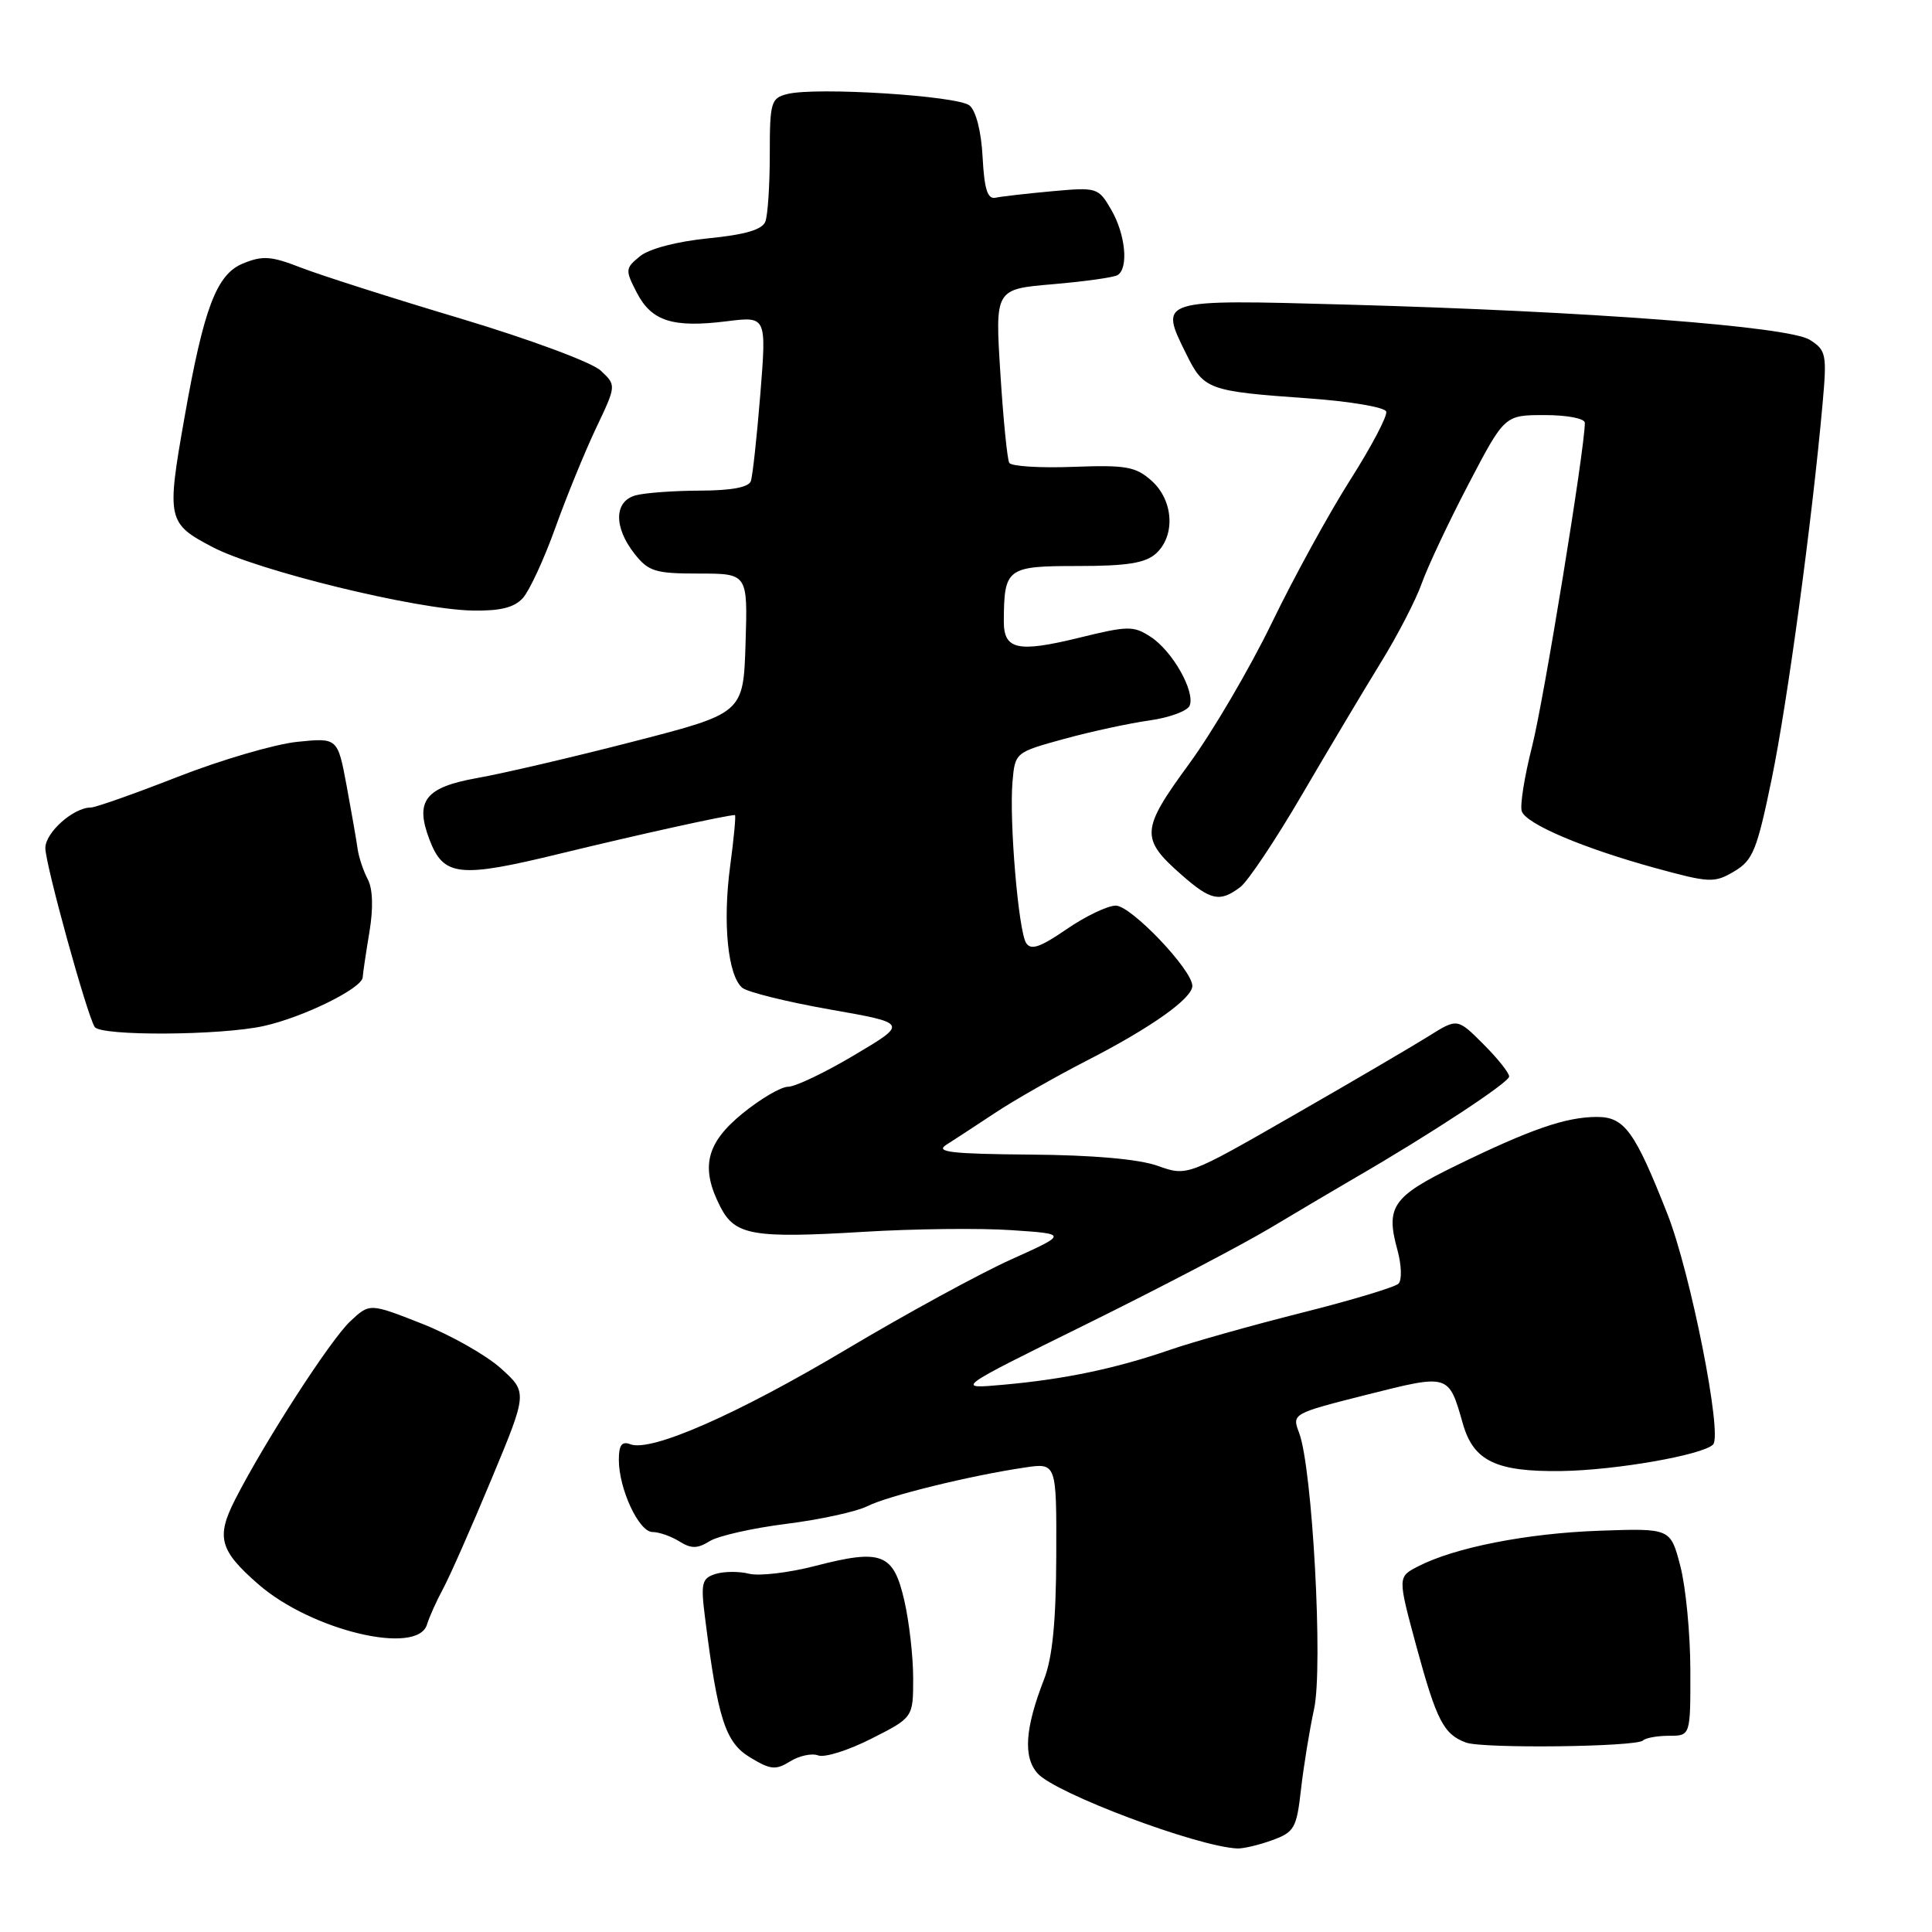 <?xml version="1.0" encoding="UTF-8" standalone="no"?>
<!DOCTYPE svg PUBLIC "-//W3C//DTD SVG 1.1//EN" "http://www.w3.org/Graphics/SVG/1.1/DTD/svg11.dtd" >
<svg xmlns="http://www.w3.org/2000/svg" xmlns:xlink="http://www.w3.org/1999/xlink" version="1.1" viewBox="0 0 256 256">
 <g >
 <path fill="currentColor"
d=" M 168.56 243.84 C 171.51 242.77 171.81 242.25 172.39 237.09 C 172.74 234.02 173.52 229.23 174.12 226.46 C 175.34 220.91 173.90 194.51 172.14 189.86 C 171.18 187.33 171.21 187.31 181.09 184.81 C 192.05 182.05 191.94 182.01 193.84 188.66 C 195.25 193.60 198.25 195.04 206.90 194.92 C 214.06 194.82 225.60 192.80 226.99 191.41 C 228.27 190.13 224.01 168.63 220.93 160.83 C 216.62 149.89 215.25 148.00 211.61 148.00 C 207.49 148.00 202.81 149.62 192.84 154.49 C 184.51 158.56 183.58 159.91 185.17 165.64 C 185.71 167.62 185.78 169.62 185.31 170.09 C 184.84 170.56 179.07 172.29 172.48 173.95 C 165.89 175.61 158.03 177.82 155.00 178.87 C 147.87 181.33 141.07 182.76 133.00 183.48 C 126.50 184.07 126.50 184.07 143.93 175.47 C 153.52 170.74 164.51 164.99 168.36 162.69 C 172.21 160.38 177.30 157.38 179.67 156.00 C 189.53 150.29 199.94 143.44 199.97 142.65 C 199.99 142.18 198.45 140.25 196.55 138.35 C 193.11 134.91 193.11 134.91 189.30 137.30 C 187.21 138.61 179.16 143.33 171.40 147.78 C 157.31 155.87 157.31 155.87 153.40 154.48 C 150.91 153.59 144.82 153.05 136.50 152.99 C 126.02 152.90 123.87 152.65 125.39 151.69 C 126.42 151.04 129.35 149.12 131.89 147.44 C 134.42 145.76 139.88 142.66 144.00 140.54 C 152.51 136.18 158.00 132.29 157.99 130.63 C 157.98 128.50 149.87 120.00 147.85 120.00 C 146.76 120.00 143.82 121.41 141.32 123.13 C 137.81 125.54 136.59 125.95 135.96 124.94 C 134.94 123.28 133.72 108.79 134.16 103.60 C 134.50 99.71 134.52 99.69 141.00 97.91 C 144.57 96.93 149.67 95.83 152.32 95.46 C 154.97 95.09 157.37 94.20 157.64 93.49 C 158.37 91.59 155.36 86.28 152.49 84.40 C 150.20 82.90 149.48 82.91 143.01 84.50 C 134.83 86.50 132.99 86.10 133.01 82.28 C 133.05 75.27 133.41 75.00 142.79 75.00 C 149.34 75.00 151.77 74.61 153.17 73.35 C 155.78 70.98 155.50 66.30 152.59 63.70 C 150.48 61.82 149.20 61.60 142.20 61.86 C 137.81 62.03 134.00 61.79 133.73 61.33 C 133.47 60.87 132.93 55.51 132.55 49.40 C 131.85 38.31 131.85 38.31 139.51 37.66 C 143.73 37.30 147.58 36.76 148.09 36.45 C 149.57 35.53 149.13 31.04 147.25 27.80 C 145.54 24.85 145.37 24.80 139.41 25.34 C 136.06 25.65 132.68 26.03 131.91 26.20 C 130.85 26.42 130.43 25.08 130.20 20.83 C 130.03 17.46 129.33 14.69 128.47 13.98 C 126.92 12.69 108.11 11.50 104.32 12.46 C 102.16 13.00 102.00 13.54 102.00 20.44 C 102.00 24.51 101.74 28.52 101.41 29.37 C 101.00 30.43 98.72 31.10 93.86 31.58 C 89.73 31.99 86.05 32.95 84.82 33.94 C 82.84 35.55 82.82 35.76 84.39 38.80 C 86.35 42.57 89.15 43.46 96.30 42.57 C 101.57 41.91 101.57 41.91 100.75 52.20 C 100.29 57.87 99.73 63.06 99.49 63.75 C 99.21 64.57 96.90 65.00 92.78 65.01 C 89.33 65.02 85.49 65.30 84.25 65.63 C 81.37 66.40 81.29 69.82 84.07 73.37 C 85.93 75.73 86.82 76.00 92.61 76.00 C 99.08 76.00 99.08 76.00 98.79 85.25 C 98.50 94.50 98.50 94.50 84.00 98.24 C 76.03 100.30 66.68 102.48 63.24 103.09 C 56.34 104.32 54.95 106.11 56.90 111.23 C 58.77 116.16 60.82 116.38 74.26 113.10 C 84.53 110.60 96.30 108.00 97.38 108.00 C 97.53 108.00 97.25 111.04 96.75 114.75 C 95.74 122.28 96.44 129.29 98.36 130.89 C 99.06 131.46 104.28 132.76 109.97 133.76 C 120.32 135.58 120.32 135.58 113.23 139.79 C 109.34 142.11 105.38 144.00 104.43 144.00 C 103.48 144.00 100.75 145.61 98.35 147.57 C 93.53 151.52 92.78 154.74 95.48 159.97 C 97.41 163.69 99.81 164.11 114.50 163.22 C 121.10 162.82 129.87 162.72 133.99 163.00 C 141.49 163.50 141.49 163.50 133.99 166.88 C 129.87 168.73 120.07 174.08 112.21 178.76 C 97.71 187.40 86.28 192.43 83.52 191.37 C 82.40 190.94 82.00 191.47 82.00 193.43 C 82.00 197.30 84.66 203.00 86.46 203.00 C 87.32 203.00 88.92 203.56 90.01 204.24 C 91.60 205.23 92.41 205.22 94.04 204.21 C 95.16 203.51 99.73 202.48 104.18 201.92 C 108.64 201.36 113.46 200.31 114.90 199.59 C 117.63 198.21 128.54 195.53 135.75 194.46 C 140.00 193.82 140.00 193.82 139.96 206.16 C 139.93 214.88 139.45 219.67 138.35 222.50 C 135.81 229.01 135.55 232.84 137.50 235.00 C 139.90 237.65 158.61 244.68 163.93 244.93 C 164.71 244.97 166.80 244.48 168.56 243.84 Z  M 108.41 232.60 C 109.25 232.93 112.42 231.93 115.47 230.38 C 121.00 227.58 121.00 227.58 121.00 222.37 C 121.00 219.50 120.47 214.86 119.82 212.05 C 118.38 205.81 116.83 205.21 108.00 207.50 C 104.53 208.40 100.59 208.86 99.26 208.53 C 97.92 208.19 95.92 208.21 94.80 208.56 C 92.99 209.14 92.84 209.76 93.42 214.35 C 95.11 227.77 96.11 230.88 99.38 232.86 C 102.10 234.51 102.78 234.58 104.70 233.39 C 105.91 232.64 107.58 232.28 108.41 232.60 Z  M 217.71 230.62 C 218.05 230.28 219.61 230.00 221.17 230.00 C 224.00 230.00 224.00 230.00 223.98 221.25 C 223.97 216.44 223.37 210.25 222.65 207.50 C 221.35 202.50 221.35 202.50 211.92 202.83 C 202.30 203.17 192.72 205.06 187.89 207.56 C 185.19 208.95 185.19 208.95 187.70 218.23 C 190.36 227.99 191.29 229.80 194.25 230.90 C 196.49 231.72 216.85 231.48 217.71 230.62 Z  M 56.58 215.25 C 56.87 214.29 57.83 212.15 58.72 210.50 C 59.61 208.85 62.49 202.32 65.12 196.00 C 69.91 184.50 69.91 184.50 66.34 181.29 C 64.37 179.53 59.66 176.87 55.87 175.38 C 48.98 172.67 48.98 172.67 46.40 175.09 C 43.78 177.54 35.05 191.06 31.16 198.69 C 28.61 203.69 29.09 205.44 34.24 209.93 C 41.27 216.06 55.35 219.42 56.58 215.25 Z  M 35.00 135.94 C 40.23 134.77 47.97 130.96 48.06 129.50 C 48.09 128.95 48.49 126.25 48.95 123.50 C 49.48 120.31 49.40 117.78 48.73 116.51 C 48.15 115.41 47.55 113.61 47.39 112.51 C 47.24 111.40 46.58 107.63 45.93 104.12 C 44.74 97.75 44.74 97.75 39.36 98.30 C 36.40 98.61 29.29 100.69 23.56 102.93 C 17.84 105.17 12.65 107.00 12.04 107.00 C 9.73 107.00 6.00 110.32 6.01 112.37 C 6.01 114.53 11.48 134.34 12.54 136.07 C 13.31 137.31 29.30 137.22 35.00 135.94 Z  M 164.35 117.54 C 165.36 116.77 169.04 111.27 172.51 105.32 C 175.99 99.37 180.67 91.52 182.91 87.88 C 185.16 84.24 187.63 79.47 188.40 77.27 C 189.18 75.08 191.96 69.17 194.59 64.14 C 199.37 55.00 199.37 55.00 204.68 55.00 C 207.67 55.00 210.00 55.45 210.00 56.03 C 210.00 59.45 204.57 92.73 203.02 98.86 C 201.99 102.91 201.37 106.80 201.65 107.52 C 202.30 109.22 209.81 112.40 219.34 115.02 C 226.53 116.99 227.16 117.02 229.78 115.47 C 232.27 114.00 232.81 112.67 234.77 103.16 C 236.84 93.12 240.10 69.10 241.50 53.50 C 242.09 46.94 241.98 46.41 239.81 45.03 C 237.01 43.26 210.61 41.25 178.41 40.36 C 153.42 39.67 153.58 39.62 157.18 46.90 C 159.53 51.65 160.04 51.84 173.42 52.79 C 178.88 53.18 183.49 53.96 183.68 54.53 C 183.87 55.09 181.74 59.14 178.95 63.53 C 176.16 67.91 171.47 76.45 168.54 82.50 C 165.61 88.55 160.66 96.99 157.54 101.25 C 151.16 109.97 151.08 111.11 156.58 115.94 C 160.46 119.34 161.64 119.58 164.35 117.54 Z  M 69.28 79.25 C 70.15 78.28 72.08 74.12 73.56 70.00 C 75.04 65.87 77.47 59.92 78.96 56.77 C 81.68 51.05 81.68 51.05 79.59 49.10 C 78.42 48.01 70.20 44.96 61.00 42.20 C 51.92 39.49 42.42 36.45 39.87 35.46 C 35.92 33.92 34.79 33.84 32.16 34.93 C 28.68 36.37 26.99 40.86 24.43 55.41 C 22.06 68.83 22.18 69.36 28.18 72.50 C 34.17 75.63 55.15 80.76 62.60 80.90 C 66.28 80.97 68.13 80.51 69.28 79.25 Z "/>
</g>
</svg>